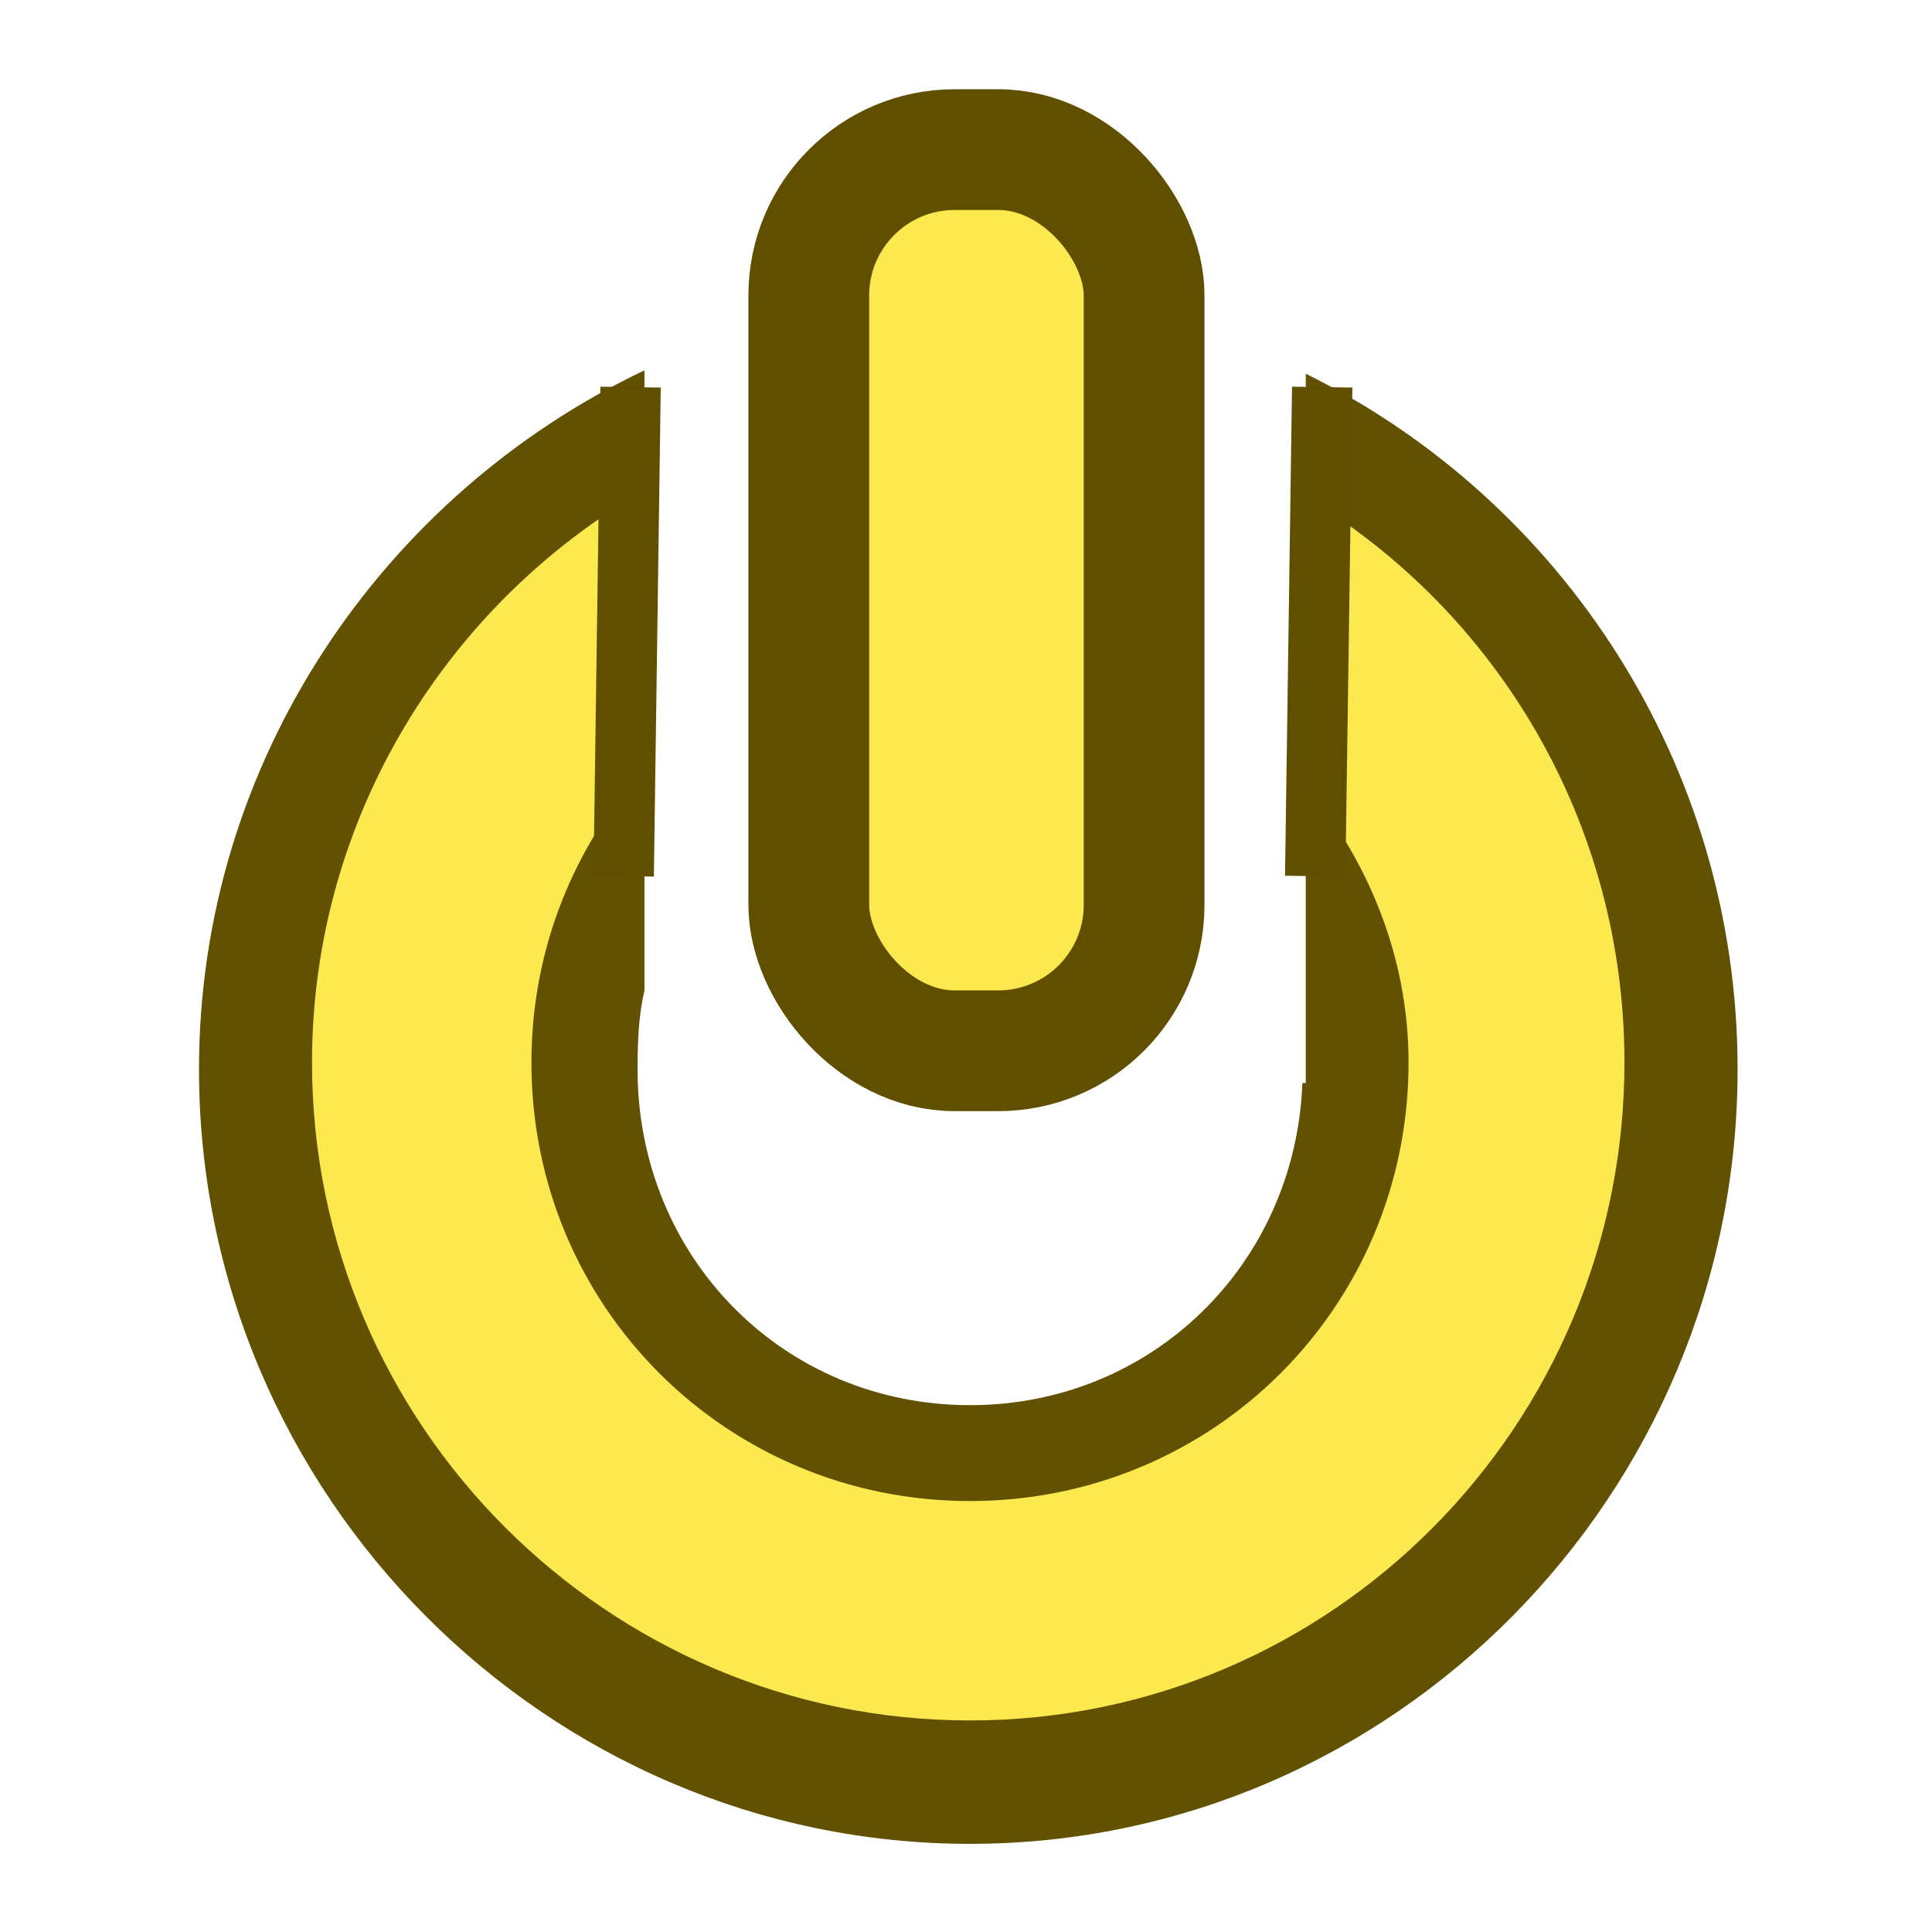 <?xml version="1.0" encoding="UTF-8" standalone="no"?>
<!-- Created with Inkscape (http://www.inkscape.org/) -->

<svg
   xmlns:dc="http://purl.org/dc/elements/1.1/"
   xmlns:cc="http://creativecommons.org/ns#"
   xmlns:rdf="http://www.w3.org/1999/02/22-rdf-syntax-ns#"
   xmlns:svg="http://www.w3.org/2000/svg"
   xmlns="http://www.w3.org/2000/svg"
   xmlns:sodipodi="http://sodipodi.sourceforge.net/DTD/sodipodi-0.dtd"
   xmlns:inkscape="http://www.inkscape.org/namespaces/inkscape"
   width="16px"
   height="16px"
   id="svg2383"
   sodipodi:version="0.32"
   inkscape:version="0.48.5 r10040"
   sodipodi:docname="active_on.svg"
   inkscape:output_extension="org.inkscape.output.svg.inkscape"
   version="1.1">
  <defs
     id="defs2385">
    <inkscape:perspective
       sodipodi:type="inkscape:persp3d"
       inkscape:vp_x="0 : 8 : 1"
       inkscape:vp_y="0 : 1000 : 0"
       inkscape:vp_z="16 : 8 : 1"
       inkscape:persp3d-origin="8 : 5.3333333 : 1"
       id="perspective2391" />
  </defs>
  <sodipodi:namedview
     id="base"
     pagecolor="#ffffff"
     bordercolor="#666666"
     borderopacity="1.0"
     inkscape:pageopacity="0.0"
     inkscape:pageshadow="2"
     inkscape:zoom="44.395604"
     inkscape:cx="1.985891"
     inkscape:cy="5.8826732"
     inkscape:current-layer="layer1"
     showgrid="true"
     inkscape:grid-bbox="true"
     inkscape:document-units="px"
     inkscape:window-width="2880"
     inkscape:window-height="1557"
     inkscape:window-x="-8"
     inkscape:window-y="-8"
     inkscape:snap-bbox="true"
     inkscape:snap-global="false"
     inkscape:window-maximized="1">
    <inkscape:grid
       type="xygrid"
       id="grid3189"
       visible="true"
       enabled="true" />
  </sodipodi:namedview>
  <g
     id="layer1"
     inkscape:label="Layer 1"
     inkscape:groupmode="layer">
    <path
       inkscape:connector-curvature="0"
       style="font-size:medium;font-style:normal;font-variant:normal;font-weight:normal;font-stretch:normal;text-indent:0;text-align:start;text-decoration:none;line-height:normal;letter-spacing:normal;word-spacing:normal;text-transform:none;direction:ltr;block-progression:tb;writing-mode:lr-tb;text-anchor:start;baseline-shift:baseline;color:#000000;fill:#615100;fill-opacity:1;stroke:none;stroke-width:4.796;marker:none;visibility:visible;display:inline;overflow:visible;enable-background:accumulate;font-family:Sans;-inkscape-font-specification:Sans"
       d="M 5.337,3.067 C 3.175,4.095 1.648,6.303 1.648,8.856 c 0,3.524 2.882,6.414 6.385,6.414 3.503,0 6.357,-2.89 6.357,-6.414 0,-2.522 -1.457,-4.716 -3.576,-5.761 l 0,5.874 -0.028,0 c -0.058,1.5 -1.245,2.668 -2.753,2.668 -1.546,0 -2.753,-1.226 -2.753,-2.781 0,-0.225 0.008,-0.444 0.057,-0.653 l 0,-5.137 z"
       id="path16704" />
    <path
       inkscape:connector-curvature="0"
       style="font-size:medium;font-style:normal;font-variant:normal;font-weight:normal;font-stretch:normal;text-indent:0;text-align:start;text-decoration:none;line-height:normal;letter-spacing:normal;word-spacing:normal;text-transform:none;direction:ltr;block-progression:tb;writing-mode:lr-tb;text-anchor:start;baseline-shift:baseline;color:#000000;fill:#fce94f;fill-opacity:1;stroke:none;stroke-width:2.419;marker:none;visibility:visible;display:inline;overflow:visible;enable-background:accumulate;font-family:Sans;-inkscape-font-specification:Sans"
       d="M 5.337,4.06 C 3.702,5.001 2.584,6.777 2.584,8.799 c 0,3.005 2.452,5.449 5.449,5.449 2.996,0 5.42,-2.443 5.42,-5.449 0,-1.986 -1.052,-3.729 -2.639,-4.683 l 0,2.384 c 0.513,0.628 0.851,1.418 0.851,2.299 0,2.022 -1.616,3.632 -3.632,3.632 -2.016,0 -3.632,-1.61 -3.632,-3.632 0,-0.944 0.356,-1.796 0.937,-2.441 l 0,-2.299 z"
       id="path17261" />
    <rect
       style="color:#000000;fill:#fce94f;stroke:#614f00;stroke-width:1;stroke-miterlimit:4;stroke-dasharray:none;marker:none;visibility:visible;display:inline;overflow:visible;enable-background:accumulate;stroke-opacity:1"
       id="rect17263"
       width="2.777"
       height="7.463"
       x="6.698"
       y="1.239"
       ry="1.208" />
    <path
       style="fill:none;stroke:#614f00;stroke-width:0.5;stroke-linecap:butt;stroke-linejoin:miter;stroke-miterlimit:4;stroke-opacity:1;stroke-dasharray:none"
       d="M 5.165,7.256 5.222,3.206"
       id="path17296"
       inkscape:connector-curvature="0"
       sodipodi:nodetypes="cc" />
    <path
       sodipodi:nodetypes="cc"
       inkscape:connector-curvature="0"
       id="path17298"
       d="m 10.892,7.256 0.058,-4.05"
       style="fill:none;stroke:#614f00;stroke-width:0.5;stroke-linecap:butt;stroke-linejoin:miter;stroke-miterlimit:4;stroke-opacity:1;stroke-dasharray:none" />
  </g>
</svg>
